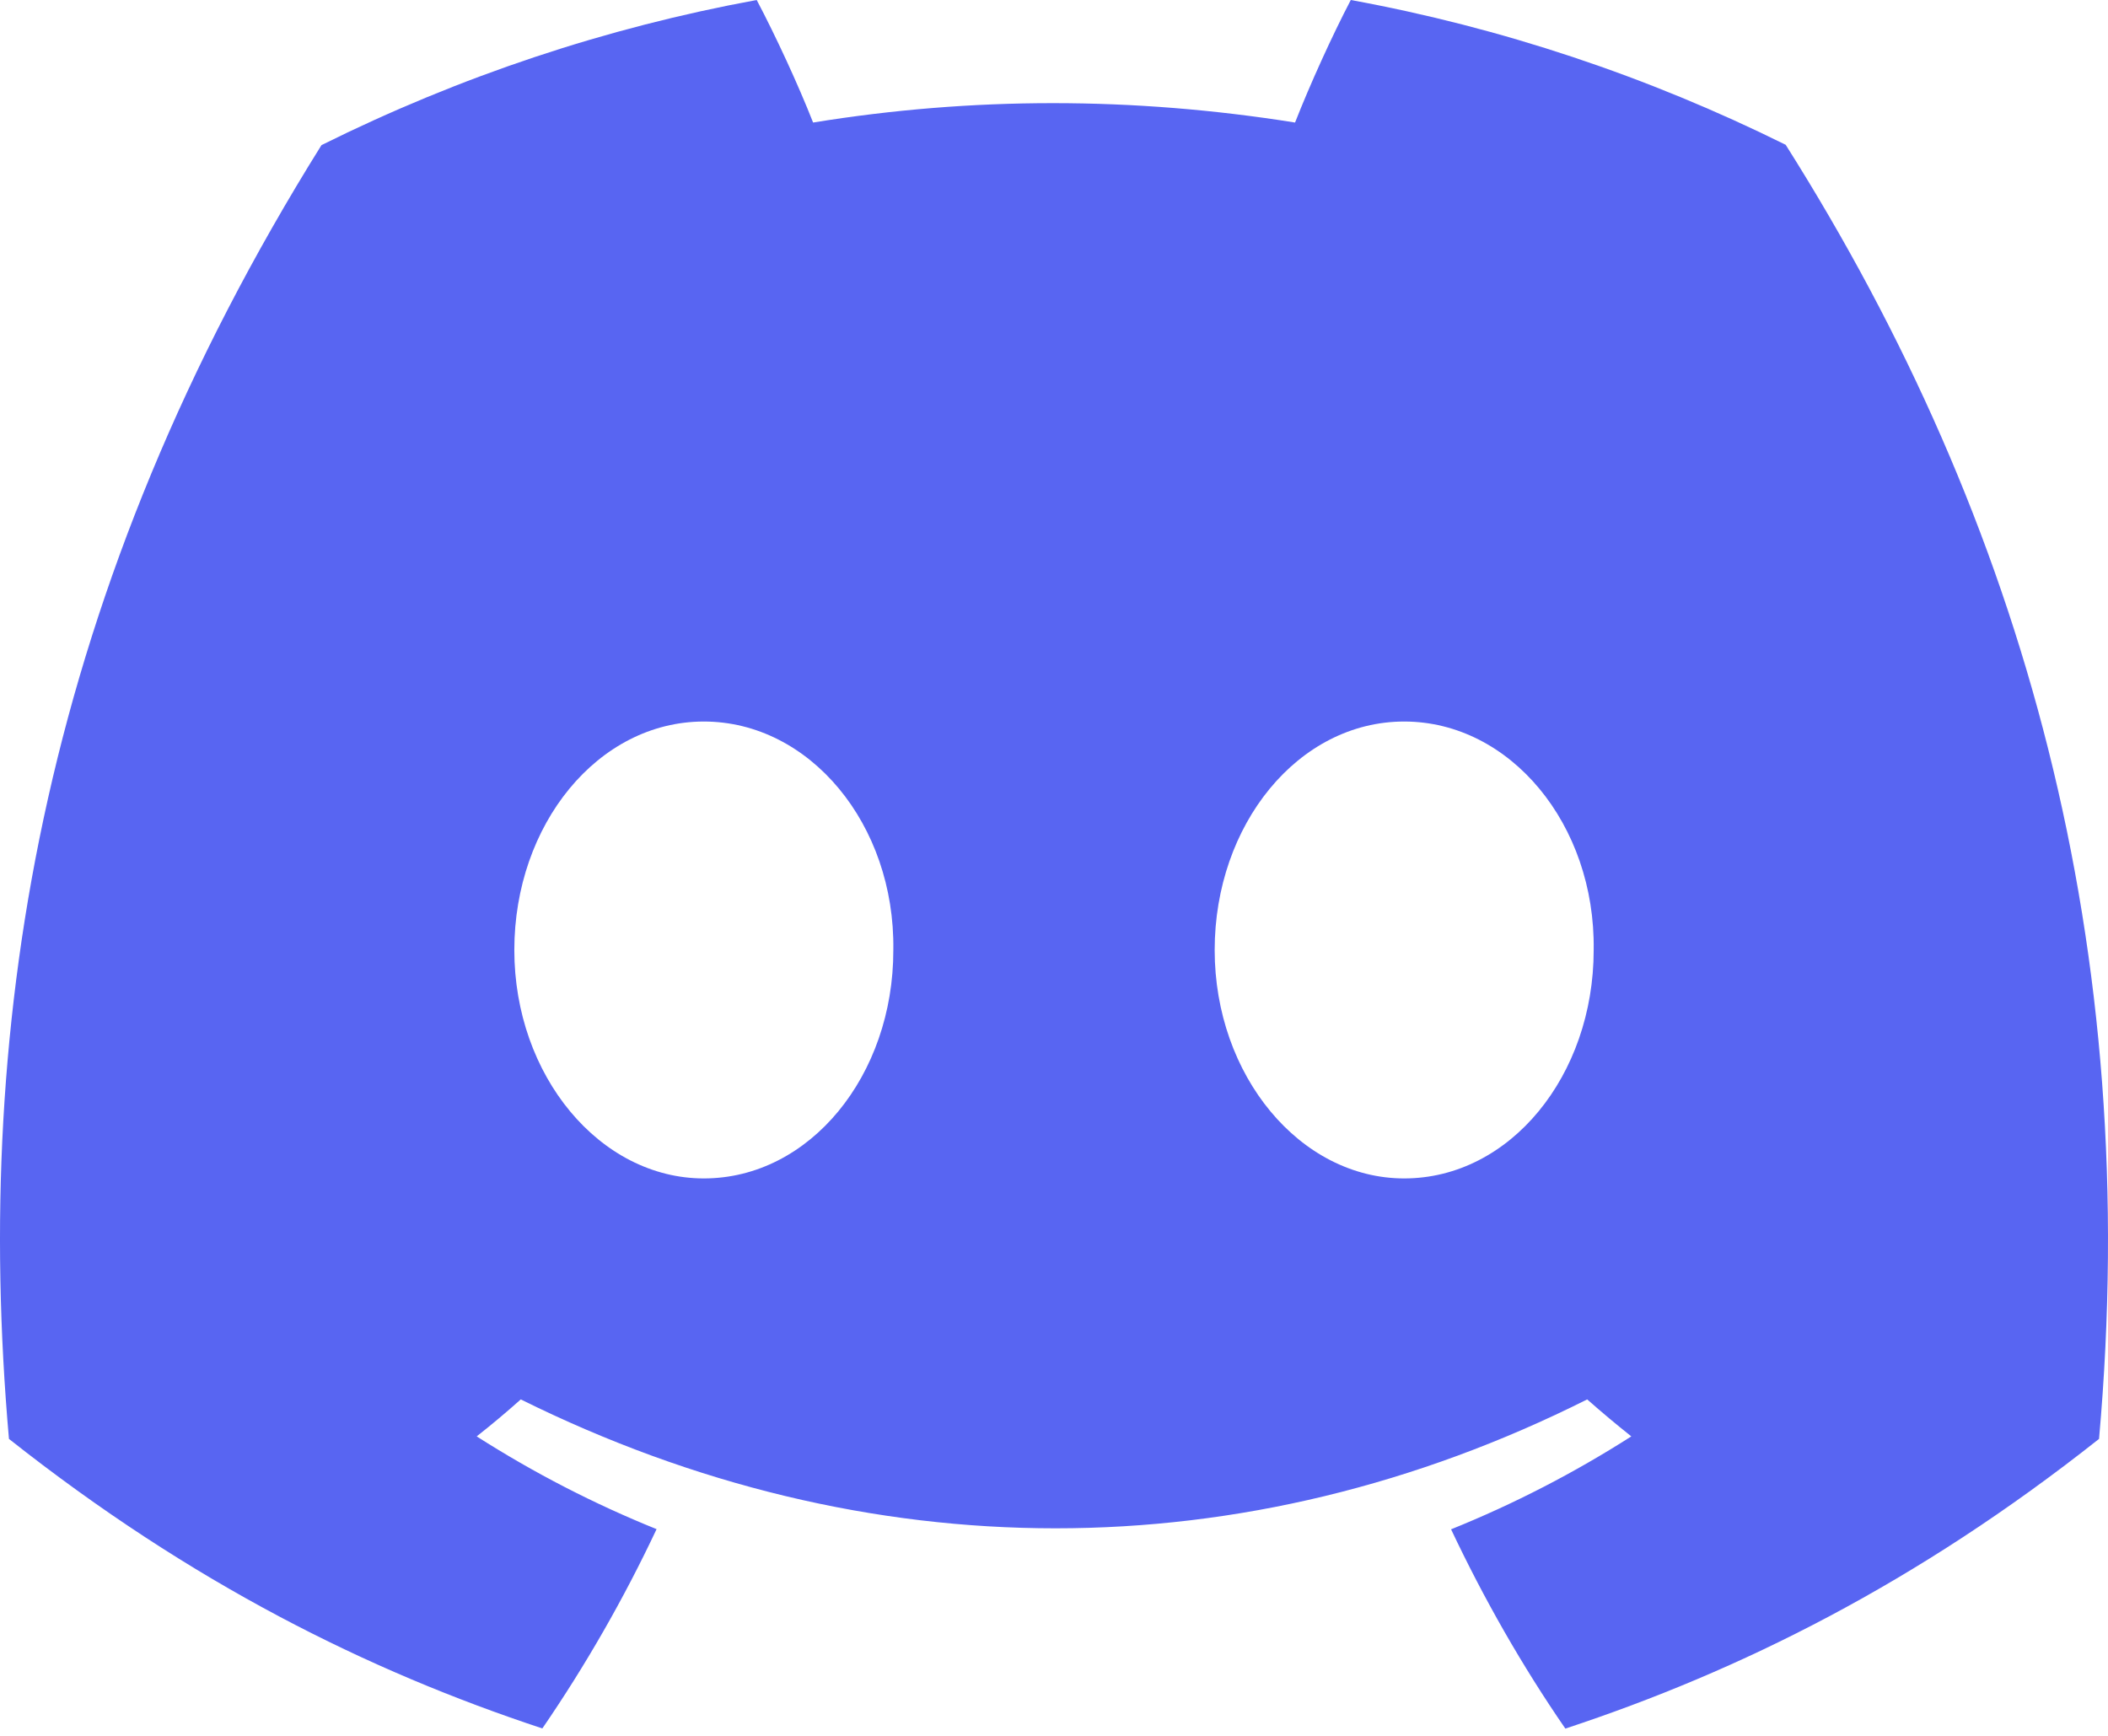<svg width="68" height="56" viewBox="0 0 68 56" fill="none" xmlns="http://www.w3.org/2000/svg">
<path d="M57.602 4.671C53.143 2.46 48.425 0.889 43.574 0C42.969 1.157 42.263 2.714 41.776 3.953C36.546 3.119 31.363 3.119 26.229 3.953C25.742 2.714 25.02 1.157 24.41 0C19.554 0.89 14.832 2.464 10.37 4.682C1.492 18.896 -0.915 32.756 0.289 46.42C6.177 51.078 11.884 53.909 17.495 55.761C18.889 53.729 20.122 51.578 21.18 49.331C19.165 48.518 17.223 47.517 15.377 46.339C15.863 45.957 16.337 45.559 16.799 45.146C27.988 50.691 40.145 50.691 51.2 45.146C51.665 45.557 52.139 45.954 52.623 46.339C50.774 47.52 48.828 48.523 46.809 49.337C47.874 51.593 49.104 53.746 50.495 55.766C56.11 53.914 61.822 51.084 67.711 46.42C69.123 30.58 65.299 16.847 57.602 4.67V4.671ZM22.704 38.017C19.345 38.017 16.591 34.695 16.591 30.649C16.591 26.604 19.287 23.277 22.704 23.277C26.122 23.277 28.876 26.598 28.817 30.649C28.823 34.695 26.122 38.017 22.704 38.017ZM45.296 38.017C41.937 38.017 39.183 34.695 39.183 30.649C39.183 26.604 41.878 23.277 45.296 23.277C48.714 23.277 51.468 26.598 51.409 30.649C51.409 34.695 48.714 38.017 45.296 38.017Z" fill="#5865F2"/>
</svg>
